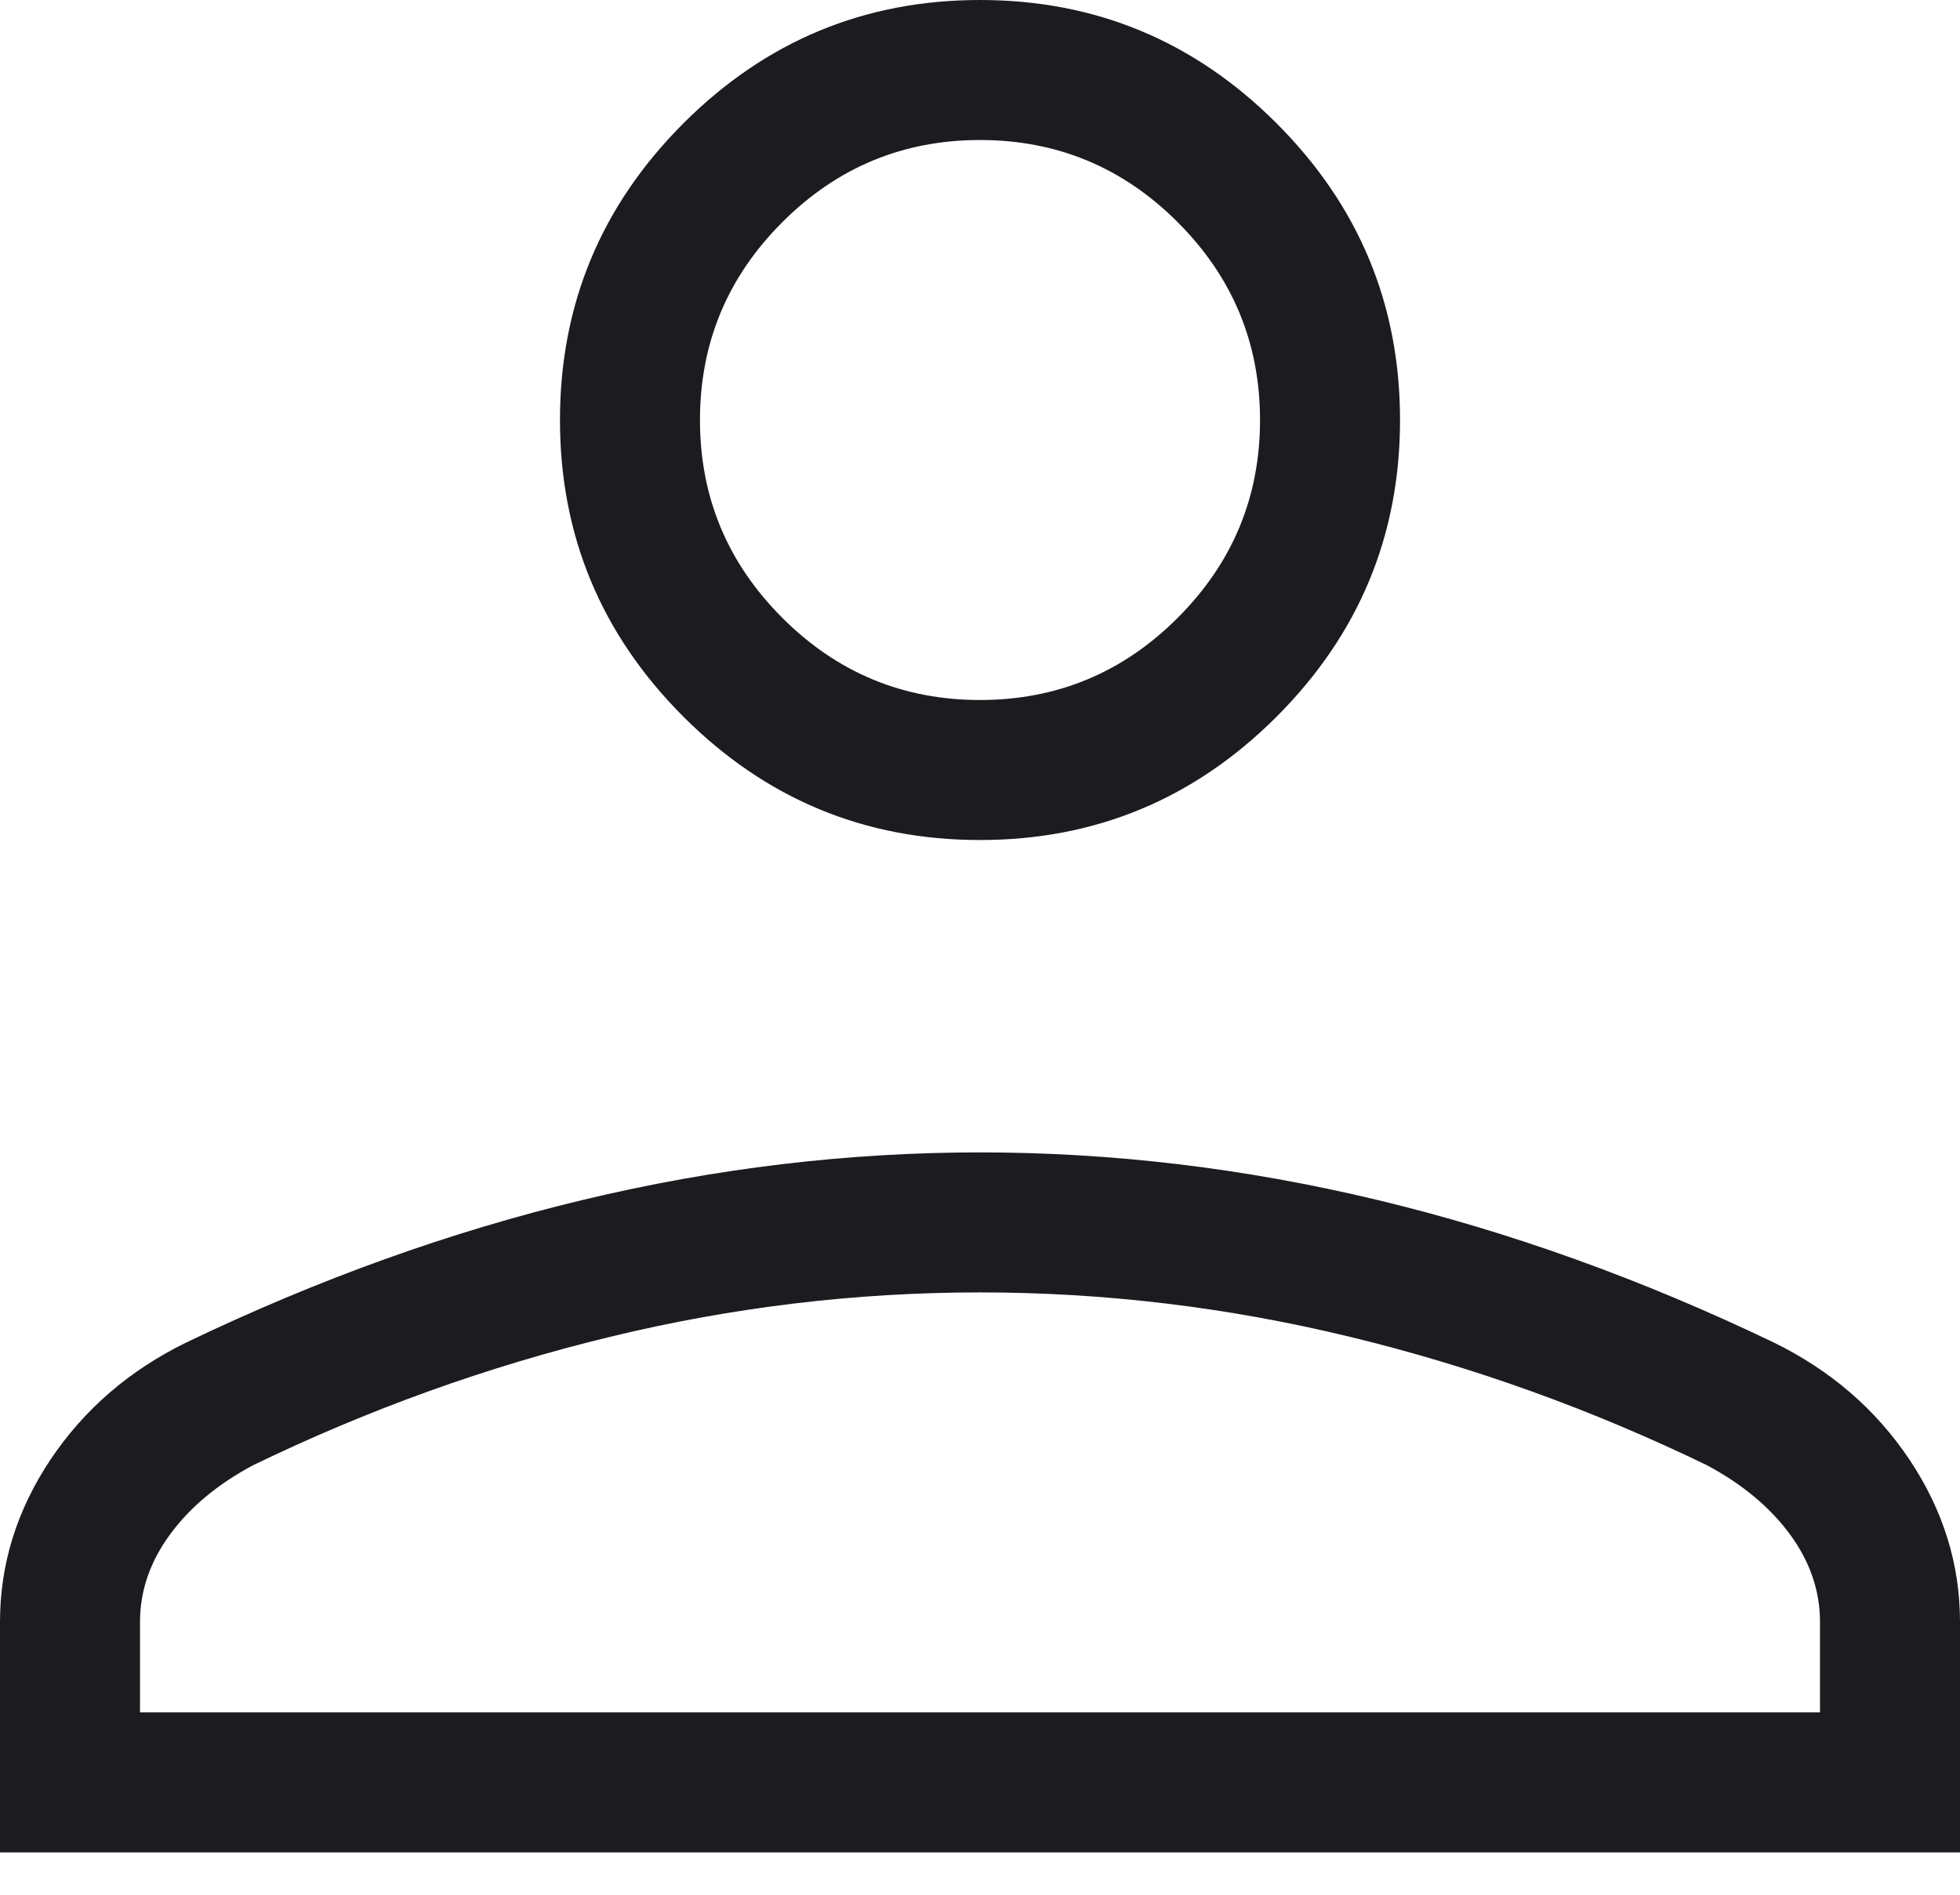<svg width="30" height="29" viewBox="0 0 30 29" fill="none" xmlns="http://www.w3.org/2000/svg">
<path d="M15 12.857C13.232 12.857 11.719 12.228 10.46 10.969C9.201 9.71 8.571 8.196 8.571 6.429C8.571 4.661 9.201 3.147 10.46 1.888C11.719 0.629 13.232 0 15 0C16.768 0 18.281 0.629 19.54 1.888C20.799 3.147 21.429 4.661 21.429 6.429C21.429 8.196 20.799 9.71 19.54 10.969C18.281 12.228 16.768 12.857 15 12.857ZM0 28.352V24.825C0 23.94 0.258 23.112 0.772 22.341C1.288 21.571 1.981 20.973 2.852 20.547C4.874 19.577 6.897 18.85 8.922 18.365C10.946 17.88 12.973 17.638 15 17.638C17.027 17.638 19.054 17.88 21.078 18.365C23.103 18.85 25.126 19.577 27.148 20.547C28.019 20.973 28.712 21.571 29.227 22.341C29.742 23.112 30 23.94 30 24.825V28.352H0ZM2.143 26.209H27.857V24.825C27.857 24.349 27.704 23.903 27.398 23.485C27.091 23.068 26.668 22.715 26.126 22.426C24.363 21.572 22.544 20.917 20.671 20.463C18.798 20.008 16.907 19.781 15 19.781C13.092 19.781 11.202 20.008 9.329 20.463C7.456 20.917 5.637 21.572 3.874 22.426C3.332 22.715 2.909 23.068 2.603 23.485C2.296 23.903 2.143 24.349 2.143 24.825V26.209ZM15 10.714C16.179 10.714 17.188 10.295 18.027 9.455C18.866 8.616 19.286 7.607 19.286 6.429C19.286 5.25 18.866 4.241 18.027 3.402C17.188 2.562 16.179 2.143 15 2.143C13.821 2.143 12.812 2.562 11.973 3.402C11.134 4.241 10.714 5.25 10.714 6.429C10.714 7.607 11.134 8.616 11.973 9.455C12.812 10.295 13.821 10.714 15 10.714Z" fill="#1C1B1F"/>
</svg>
